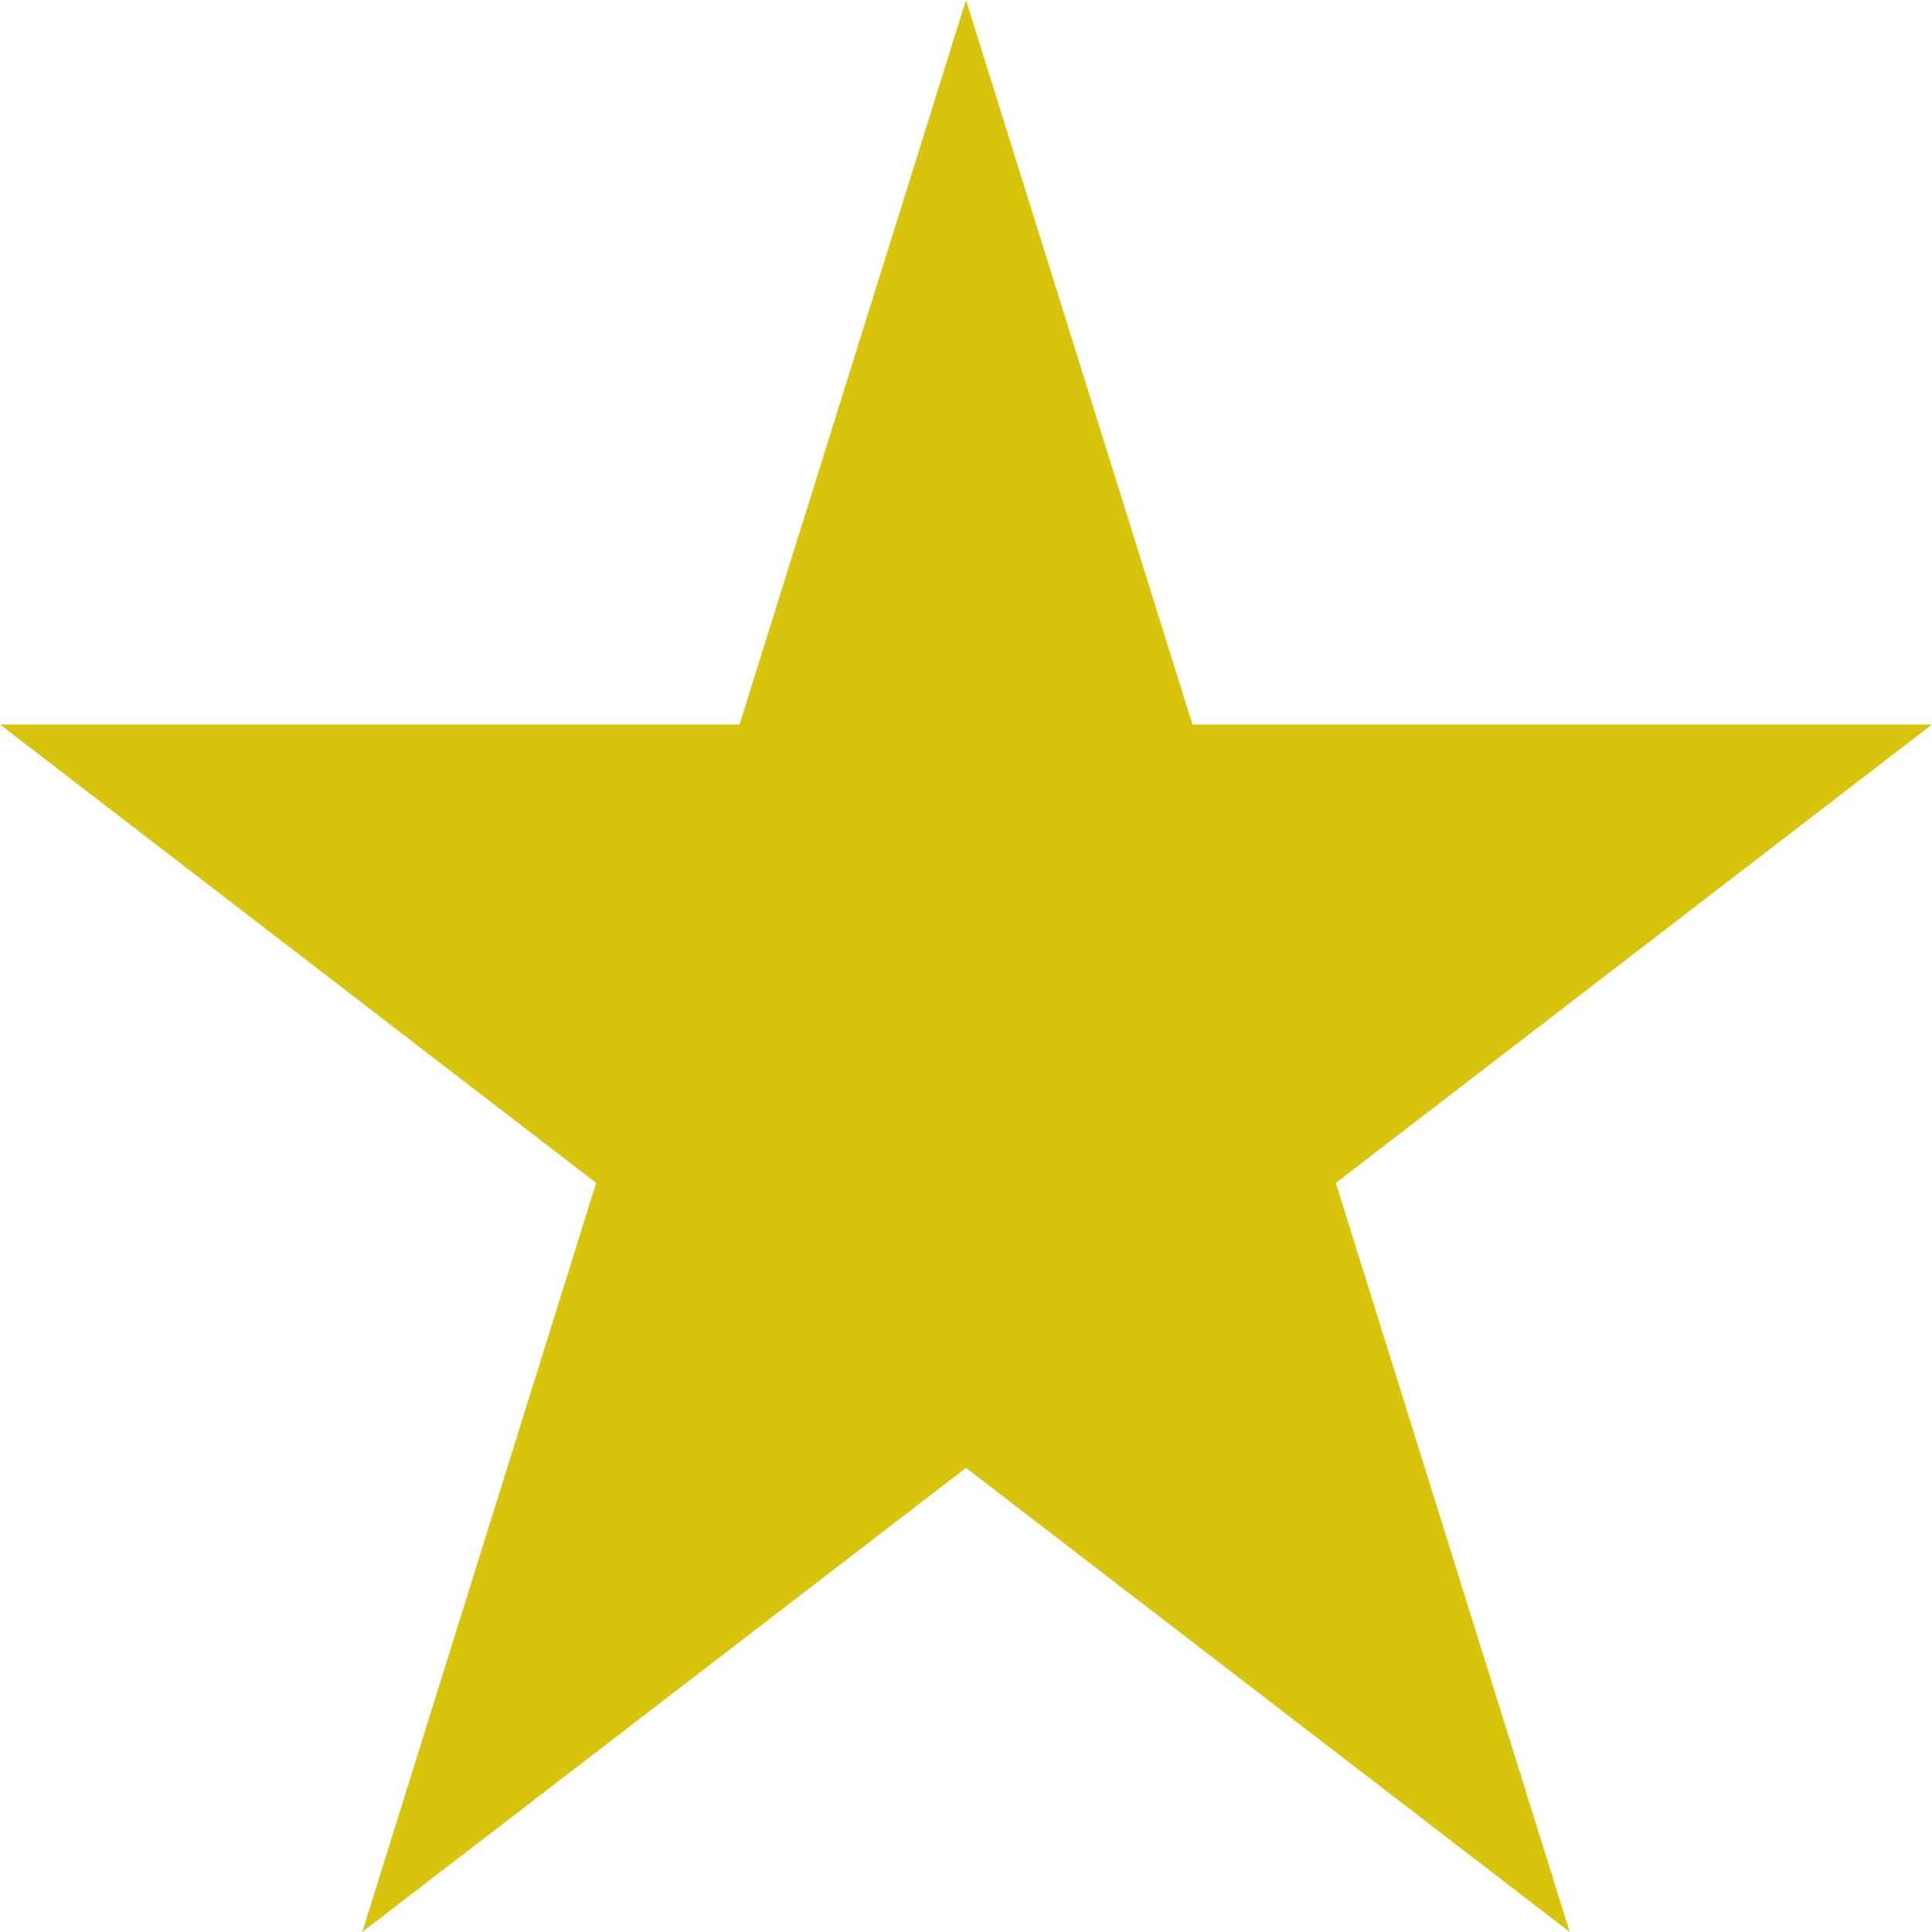 <svg width="14" height="14" viewBox="0 0 14 14" fill="none" xmlns="http://www.w3.org/2000/svg">
<path d="M14 5.25L9.68 8.572L11.375 14L7 10.637L2.625 14L4.32 8.572L0 5.25H5.359L7 0L8.641 5.25H14Z" fill="#D8C30D"/>
</svg>
